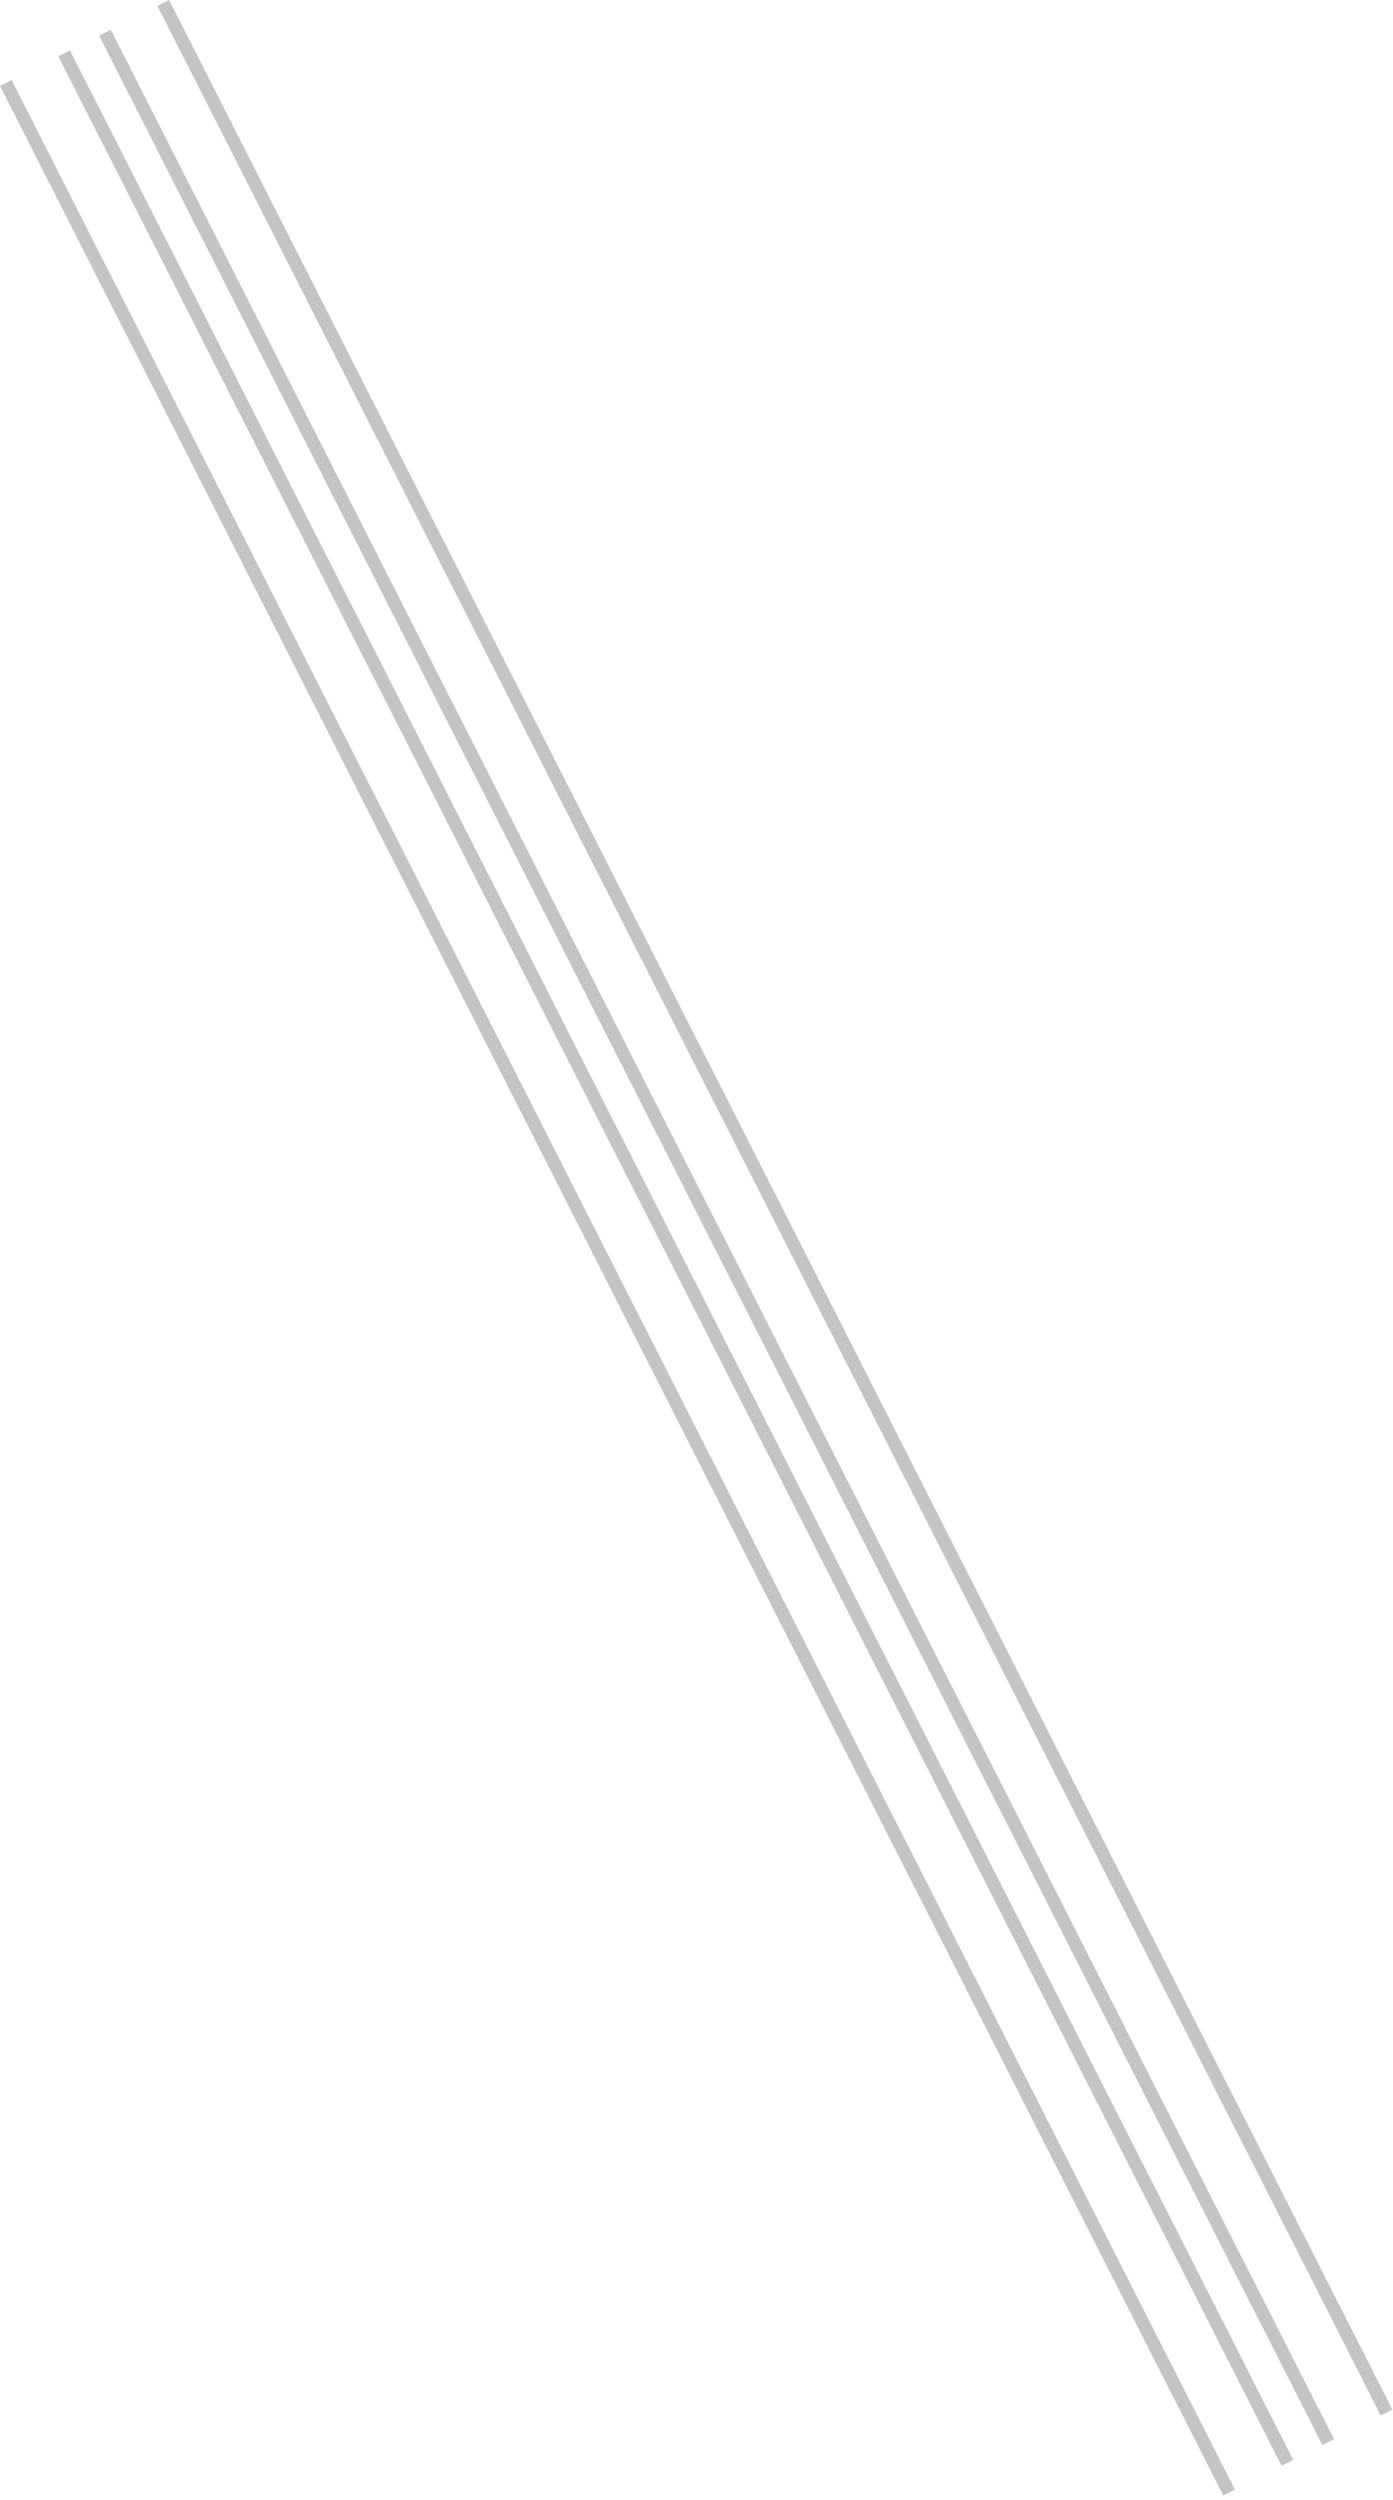 <svg width="213" height="382" viewBox="0 0 213 382" fill="none" xmlns="http://www.w3.org/2000/svg">
<path d="M8.916 8.605L10.699 7.699L197.745 375.915L195.962 376.821L8.916 8.605Z" fill="#C4C4C4"/>
<path d="M0 13.134L1.783 12.228L188.829 380.444L187.046 381.35L0 13.134Z" fill="#C4C4C4"/>
<path d="M24.072 0.906L25.855 0L212.902 368.216L211.118 369.121L24.072 0.906Z" fill="#C4C4C4"/>
<path d="M15.157 5.435L16.94 4.529L203.986 372.745L202.203 373.65L15.157 5.435Z" fill="#C4C4C4"/>
</svg>
